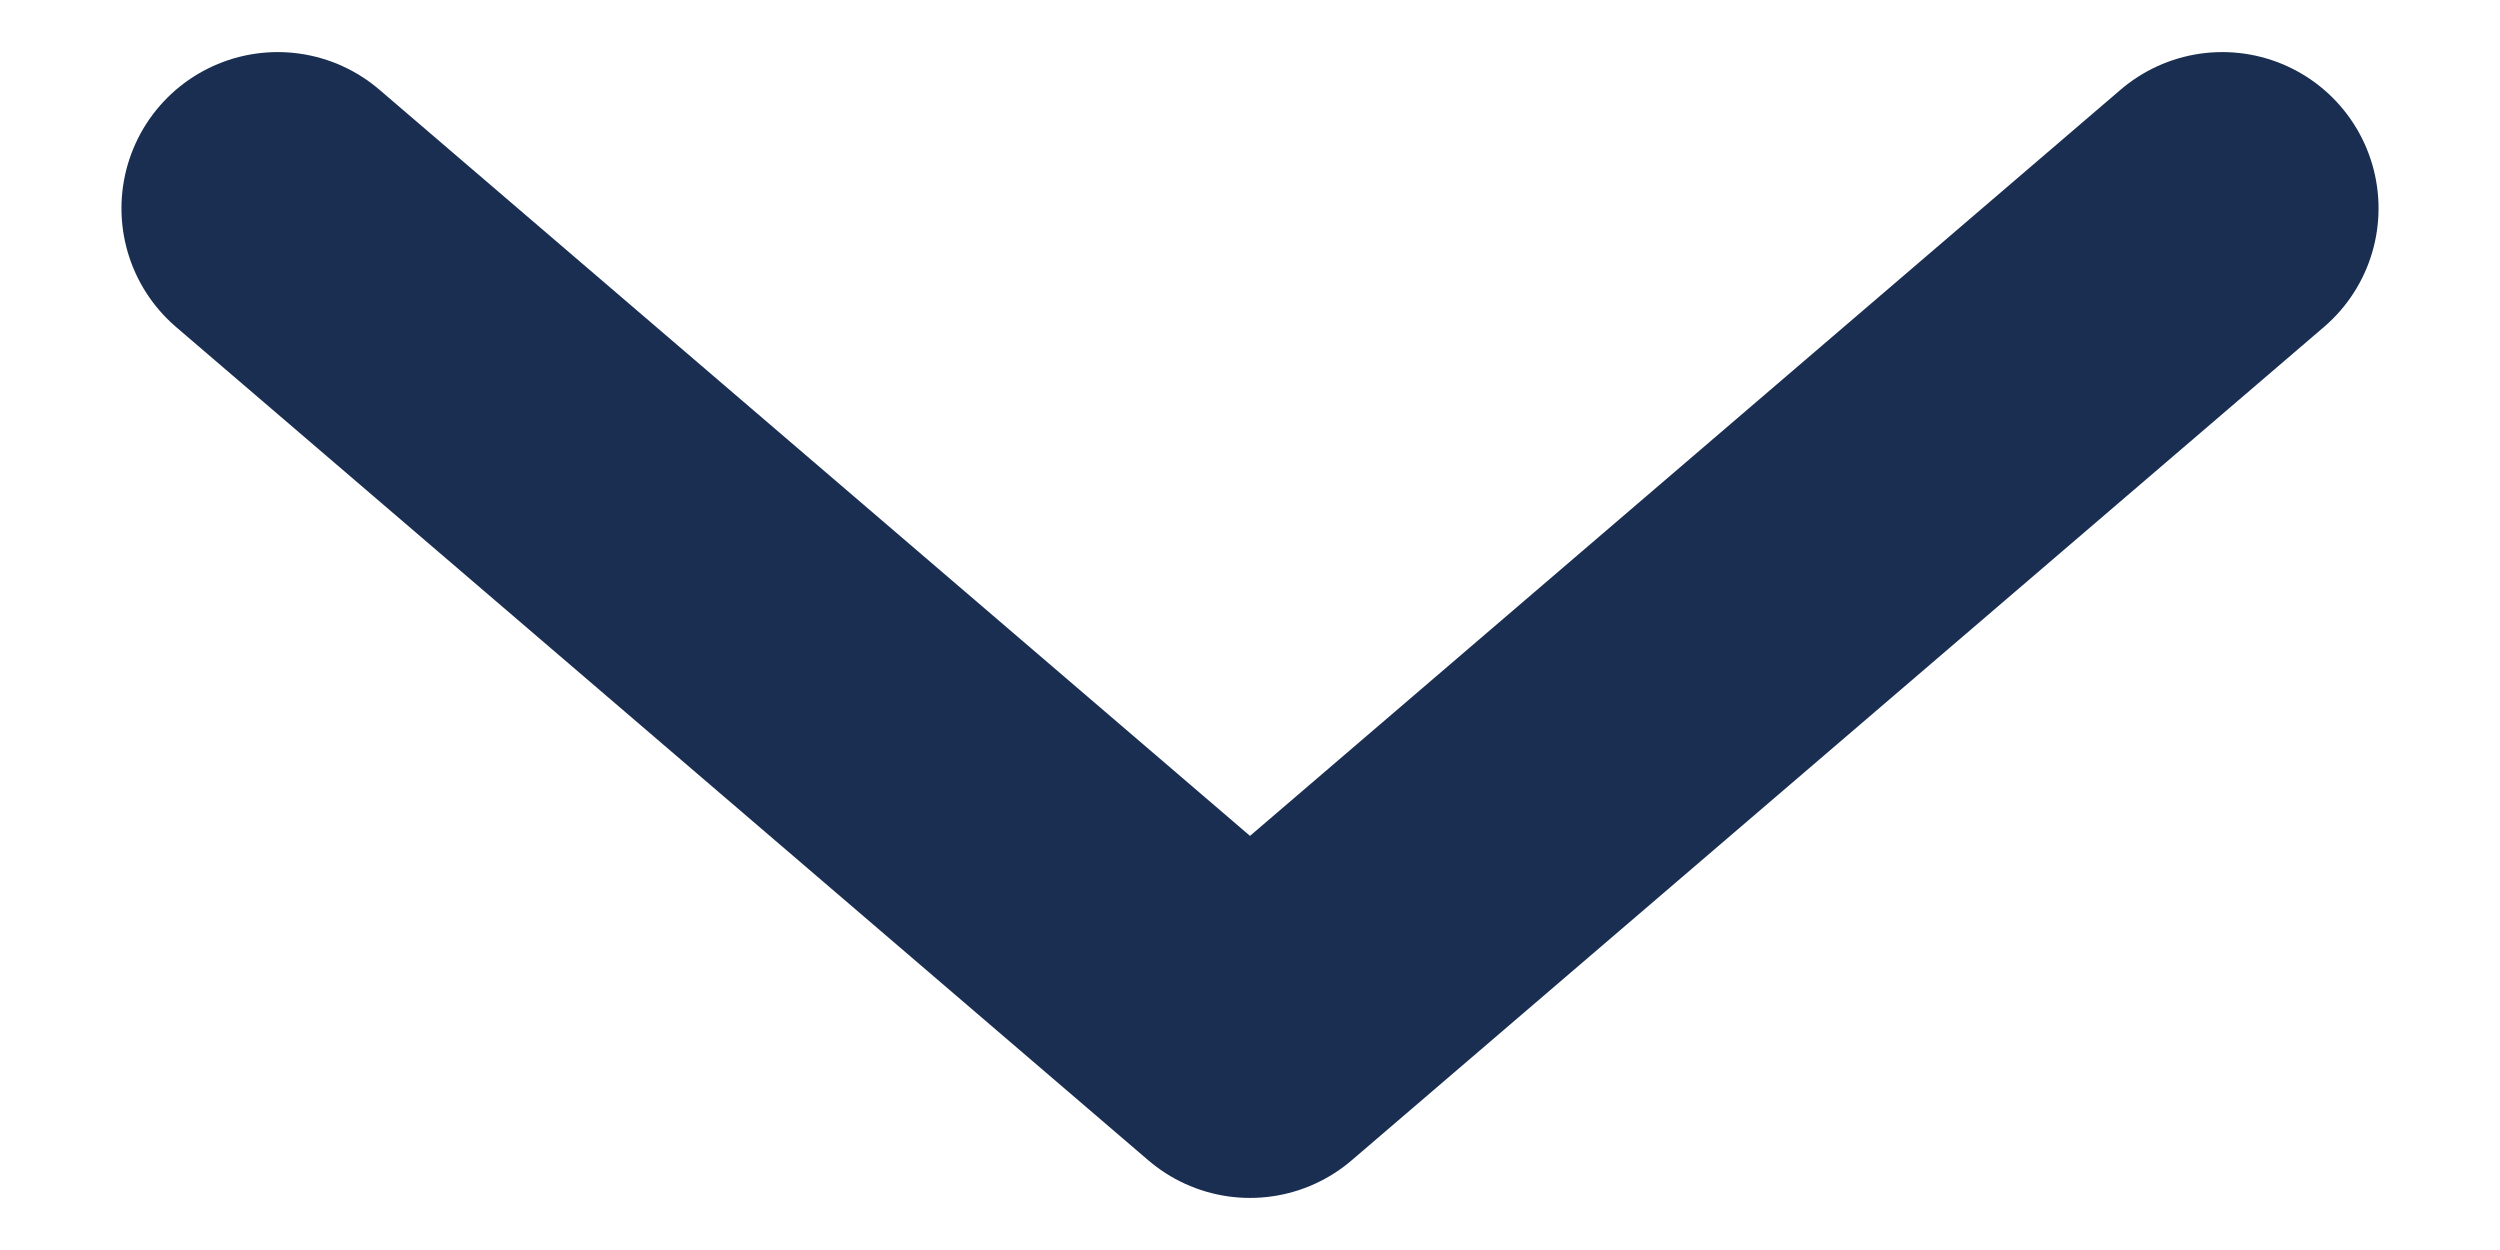 <svg width="12" height="6" viewBox="0 0 12 6" fill="none" xmlns="http://www.w3.org/2000/svg">
<path d="M1.333 1L6 5L10.667 1" stroke="#192E51" stroke-width="1.5" stroke-linecap="round" stroke-linejoin="round"/>
</svg>
